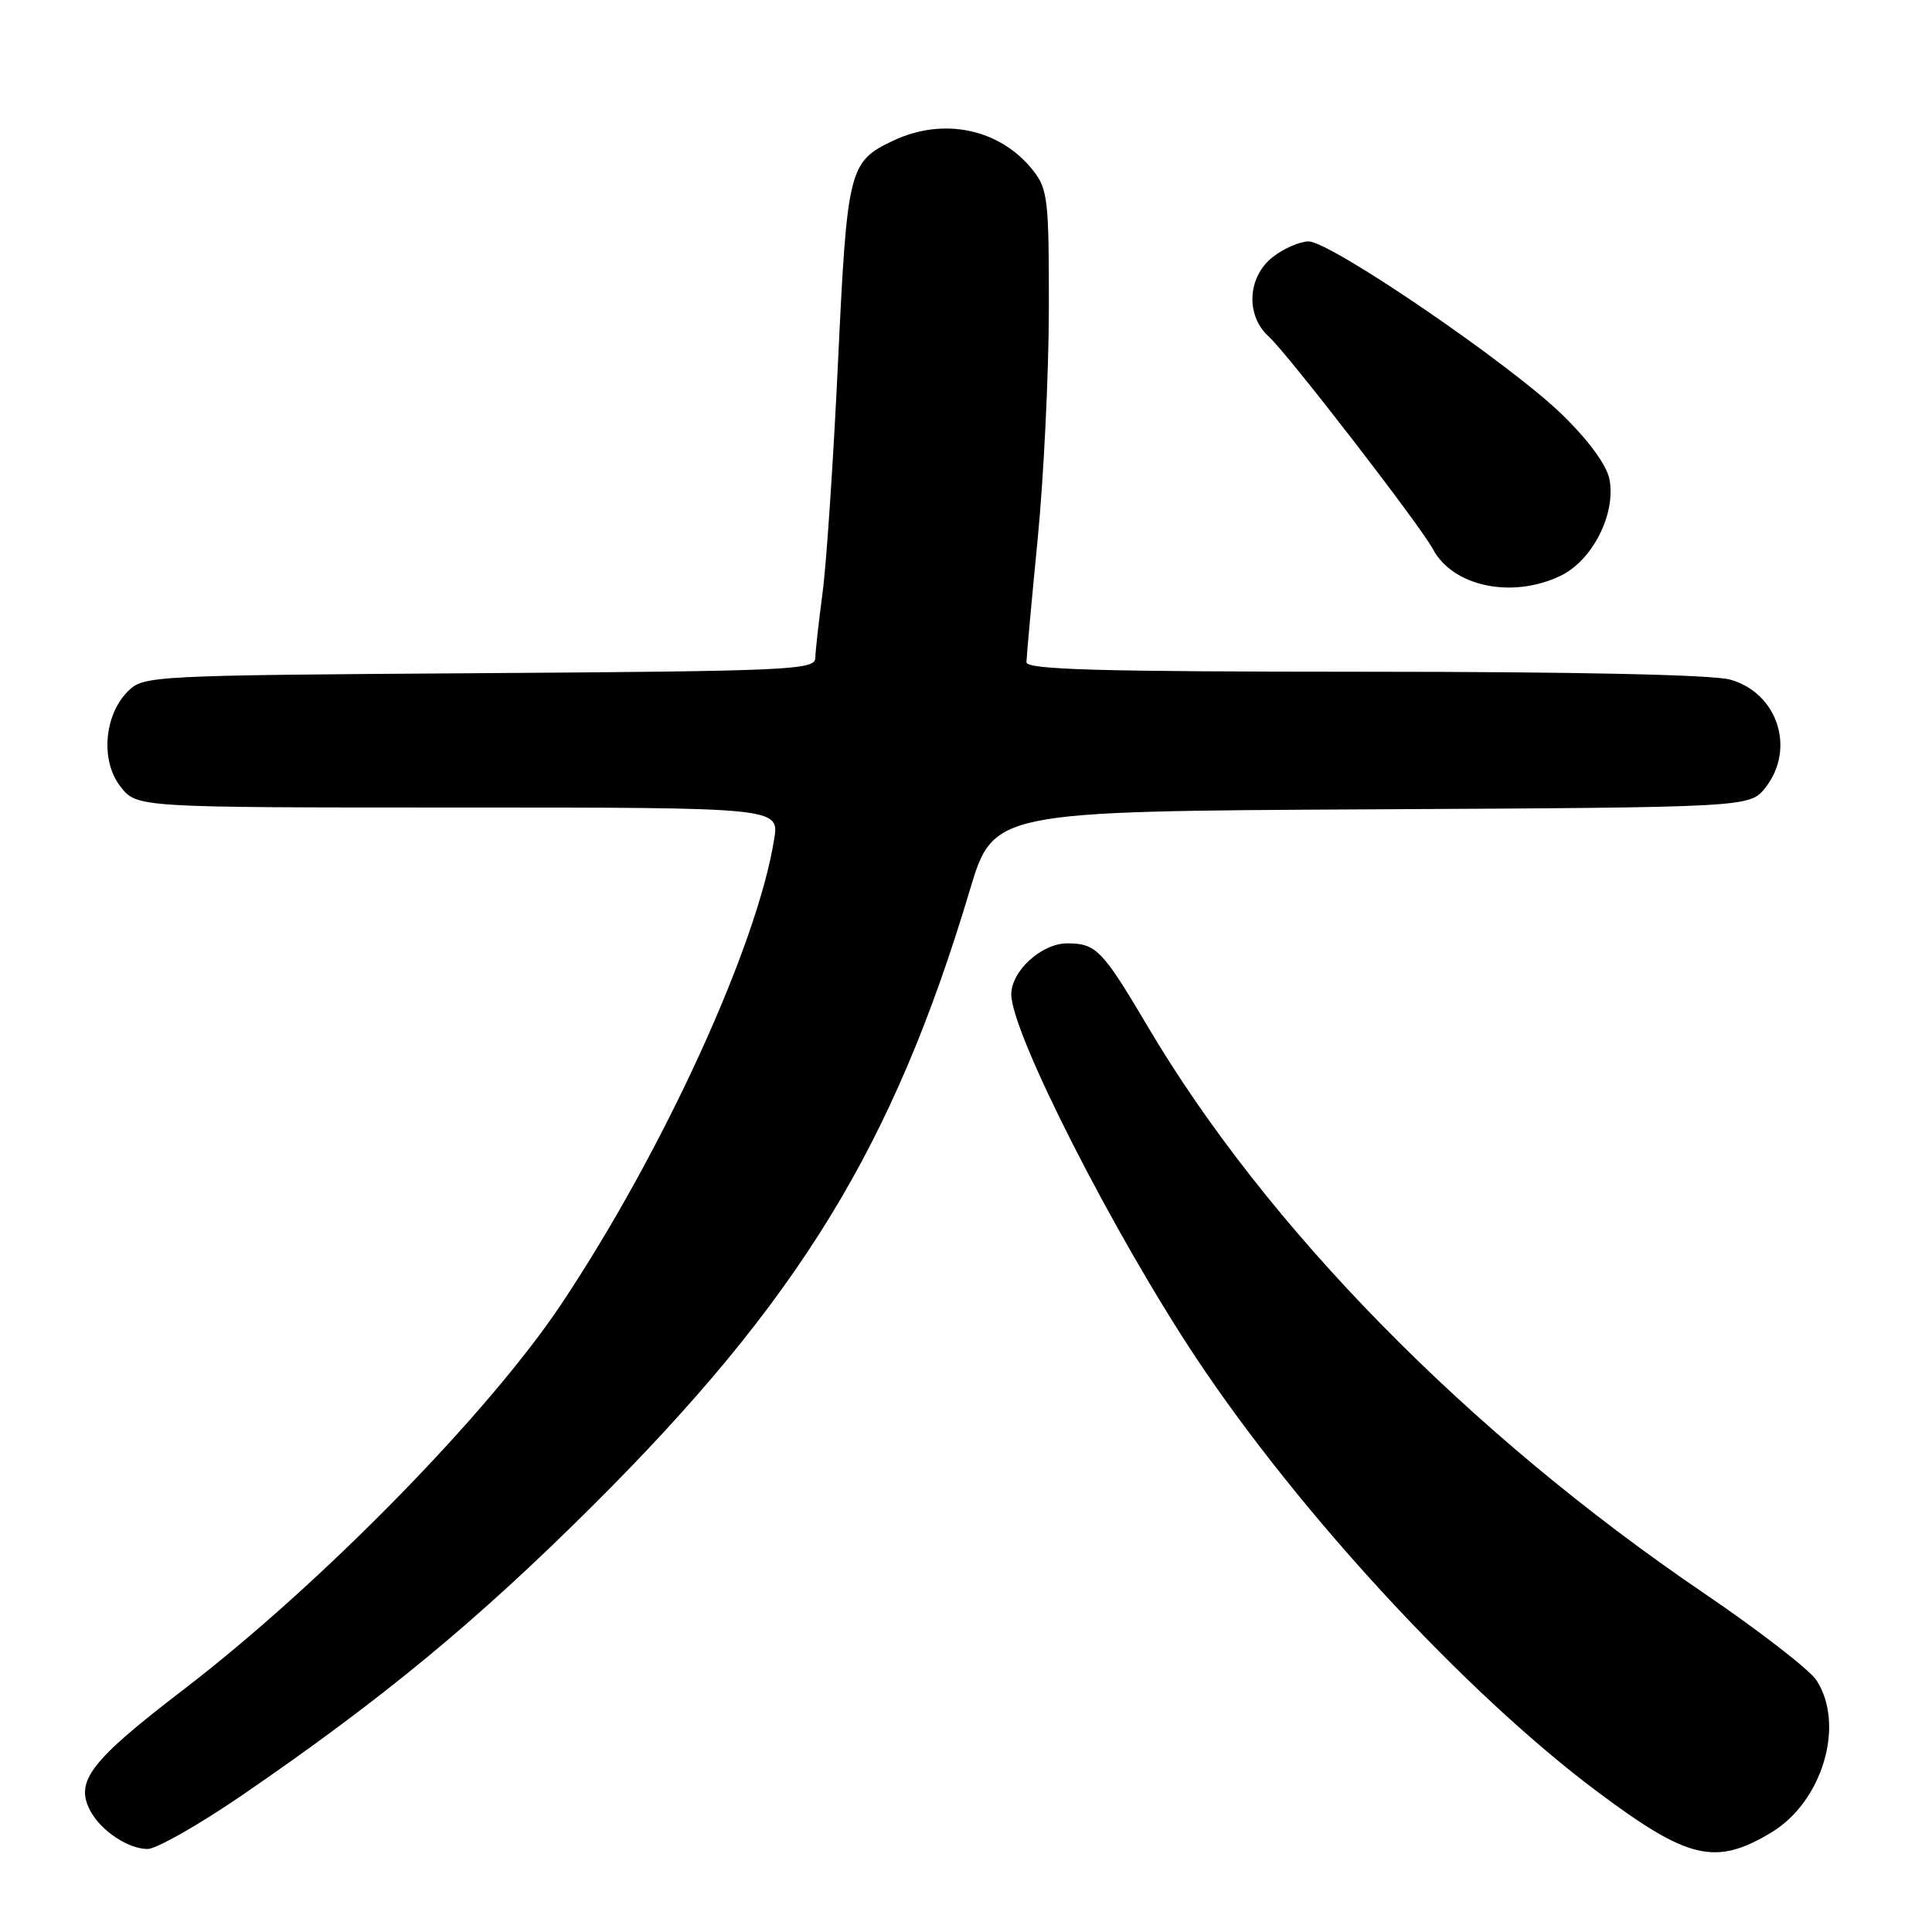 <?xml version="1.0" encoding="UTF-8" standalone="no"?>
<!DOCTYPE svg PUBLIC "-//W3C//DTD SVG 1.1//EN" "http://www.w3.org/Graphics/SVG/1.1/DTD/svg11.dtd" >
<svg xmlns="http://www.w3.org/2000/svg" xmlns:xlink="http://www.w3.org/1999/xlink" version="1.1" viewBox="0 0 256 256">
 <g >
 <path fill="currentColor"
d=" M 234.70 242.82 C 241.50 238.74 244.53 228.51 240.68 222.63 C 239.76 221.24 233.05 216.04 225.76 211.09 C 194.58 189.91 167.81 162.63 152.07 136.00 C 146.08 125.87 145.24 125.00 141.42 125.00 C 138.01 125.00 134.00 128.66 134.00 131.76 C 134.00 136.85 147.54 163.46 158.54 180.00 C 172.16 200.49 194.14 224.27 211.50 237.29 C 223.66 246.41 227.28 247.28 234.70 242.82 Z  M 32.09 237.87 C 50.66 225.14 63.20 214.79 78.55 199.50 C 105.83 172.33 118.36 151.88 128.49 118.00 C 131.63 107.50 131.63 107.50 181.75 107.24 C 231.87 106.98 231.87 106.98 233.93 104.36 C 237.97 99.22 235.54 91.80 229.25 90.05 C 226.91 89.40 208.67 89.01 180.75 89.01 C 145.61 89.00 136.00 88.73 136.01 87.75 C 136.02 87.06 136.68 79.75 137.49 71.50 C 138.30 63.25 138.97 49.47 138.98 40.88 C 139.00 26.55 138.83 25.05 136.91 22.61 C 132.55 17.07 125.03 15.47 118.33 18.65 C 112.48 21.42 112.25 22.38 111.04 48.00 C 110.43 60.93 109.51 74.65 109.00 78.50 C 108.49 82.35 108.05 86.27 108.03 87.20 C 108.00 88.77 104.60 88.93 63.53 89.20 C 19.86 89.49 19.02 89.54 16.95 91.60 C 13.77 94.78 13.30 100.86 15.98 104.25 C 18.15 107.00 18.15 107.00 60.70 107.00 C 103.26 107.00 103.26 107.00 102.58 111.21 C 100.32 125.37 87.87 152.56 74.41 172.75 C 64.74 187.26 42.57 209.88 24.34 223.86 C 11.93 233.37 9.88 236.04 11.98 239.97 C 13.39 242.60 17.00 245.00 19.56 245.00 C 20.72 245.00 26.36 241.79 32.09 237.87 Z  M 206.73 76.32 C 211.00 74.30 214.15 68.10 213.26 63.50 C 212.90 61.65 210.53 58.39 207.06 55.00 C 200.21 48.30 176.31 31.98 173.38 31.99 C 172.22 32.00 170.08 32.93 168.63 34.07 C 165.28 36.71 165.03 41.82 168.12 44.60 C 170.59 46.83 188.18 69.60 189.88 72.78 C 192.53 77.72 200.33 79.36 206.73 76.32 Z "/>
</g>
</svg>